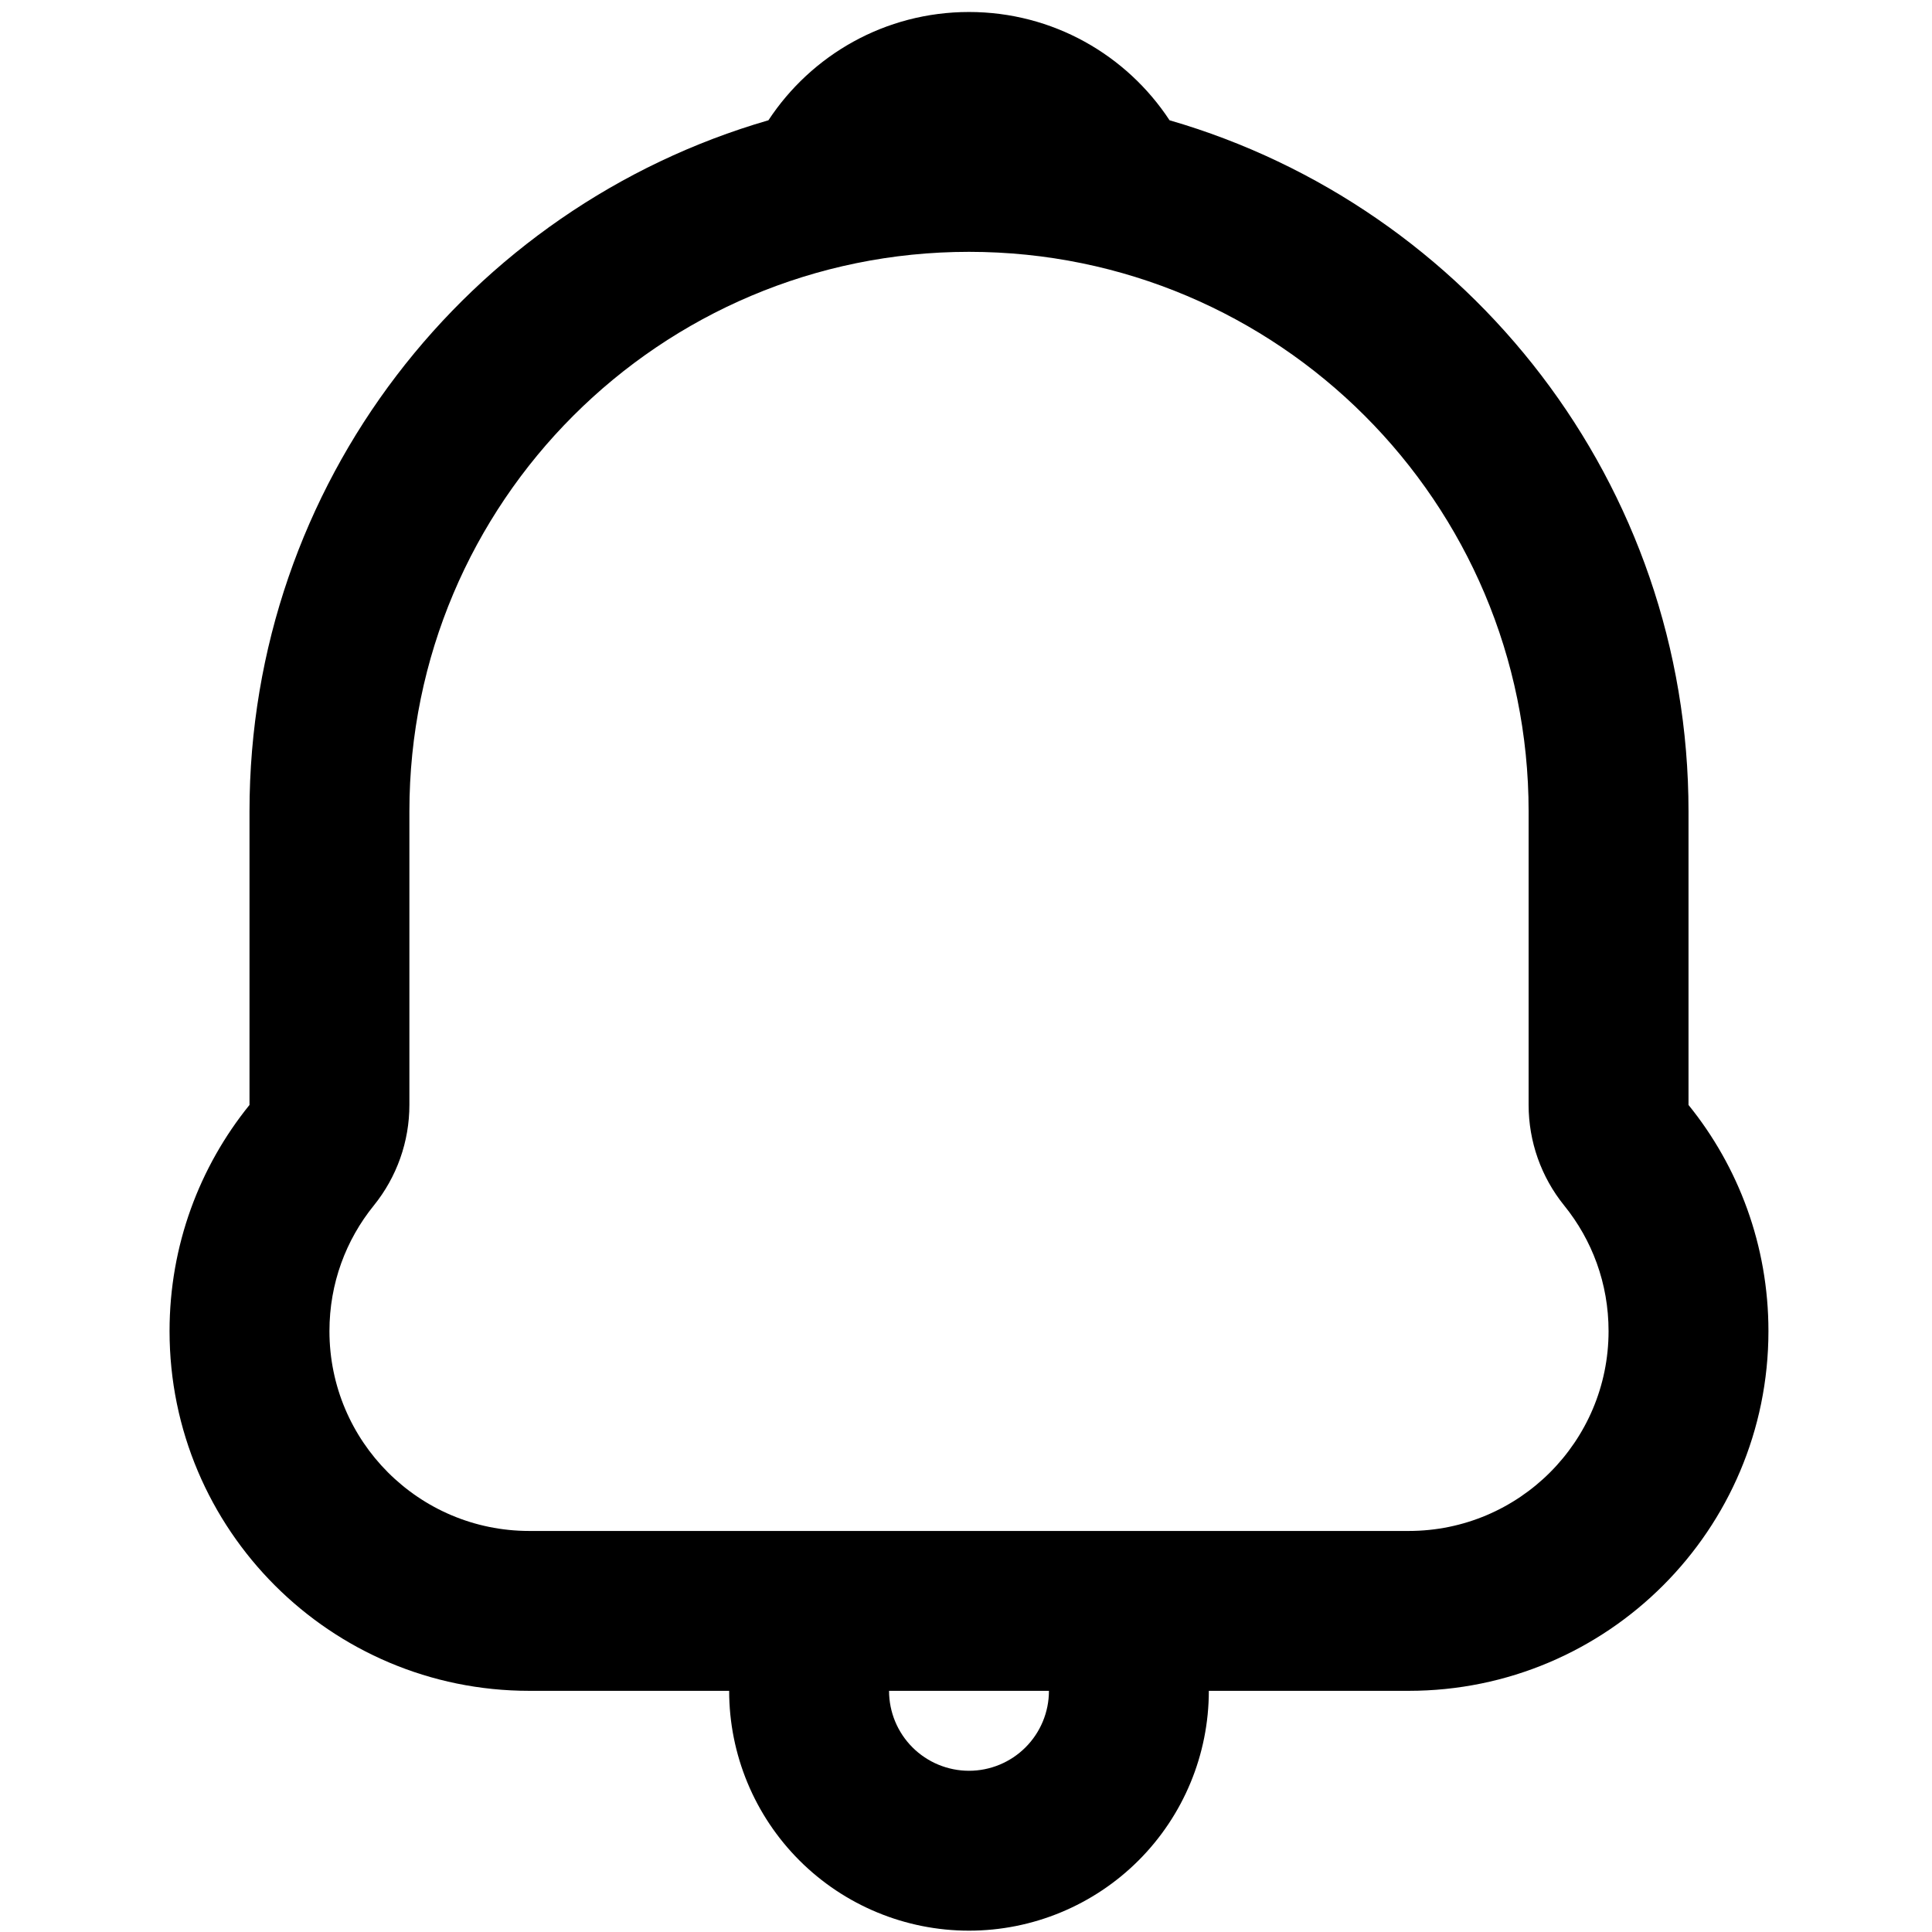 <svg width="100" height="100" viewBox="0 0 100 100" fill="none" xmlns="http://www.w3.org/2000/svg">
<path fill-rule="evenodd" clip-rule="evenodd" d="M60.536 6.225C58.317 2.849 54.496 0.621 50.155 0.621C45.814 0.621 41.993 2.849 39.774 6.225C24.258 10.72 12.914 25.035 12.914 42V57.192C10.326 60.39 8.776 64.462 8.776 68.897C8.776 79.181 17.113 87.517 27.396 87.517L37.741 87.517C37.741 90.81 39.049 93.967 41.377 96.295C43.705 98.623 46.863 99.931 50.155 99.931C53.447 99.931 56.605 98.623 58.933 96.295C61.261 93.967 62.569 90.81 62.569 87.517L72.914 87.517C83.198 87.517 91.534 79.181 91.534 68.897C91.534 64.462 89.984 60.39 87.397 57.192V42C87.397 25.035 76.052 10.719 60.536 6.225ZM21.19 57.192C21.19 59.087 20.539 60.925 19.347 62.398C17.908 64.176 17.052 66.425 17.052 68.897C17.052 74.61 21.683 79.242 27.396 79.242H72.914C78.627 79.242 83.259 74.61 83.259 68.897C83.259 66.425 82.402 64.176 80.963 62.398C79.771 60.925 79.121 59.087 79.121 57.192V42C79.121 26.003 66.152 13.035 50.155 13.035C34.158 13.035 21.19 26.003 21.19 42V57.192ZM47.229 90.443C46.453 89.667 46.017 88.615 46.017 87.517H54.293C54.293 88.615 53.857 89.667 53.081 90.443C52.305 91.219 51.253 91.655 50.155 91.655C49.058 91.655 48.005 91.219 47.229 90.443Z" fill="black"/>
</svg>
